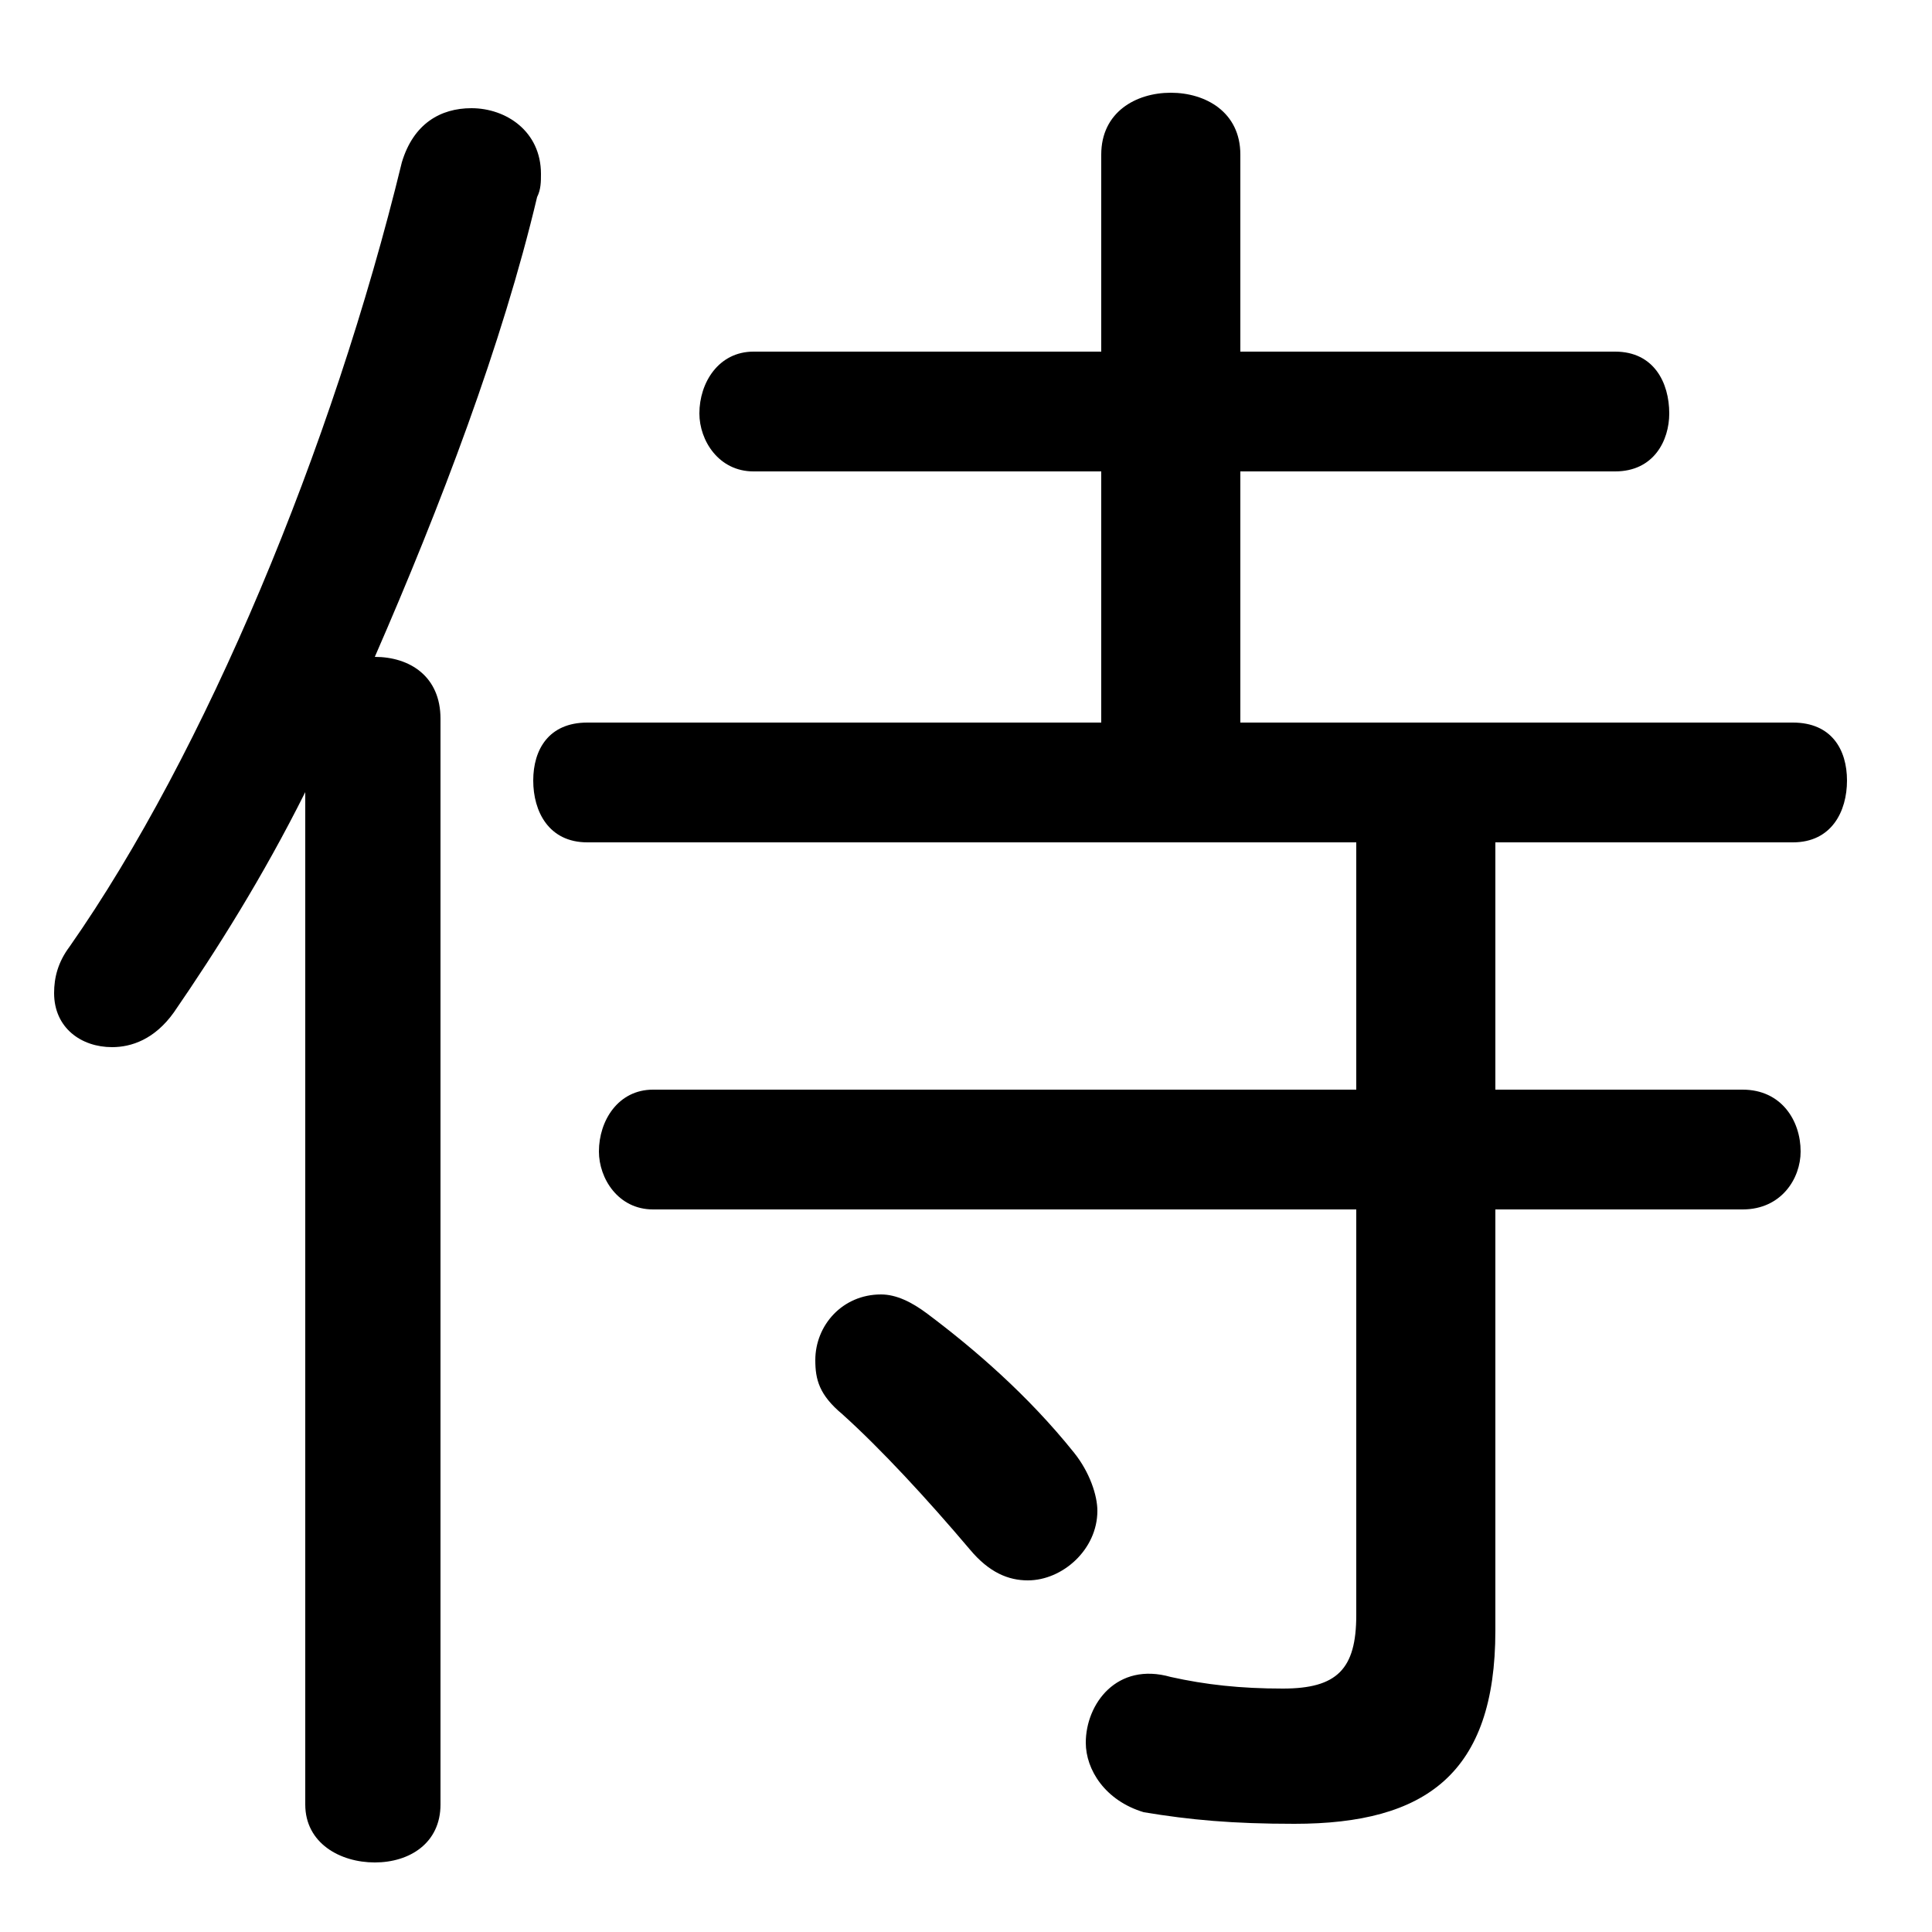 <svg xmlns="http://www.w3.org/2000/svg" viewBox="0 -44.0 50.0 50.0">
    <rect x="0" y="-44.0" width="50.0" height="50.0" fill="#808080" stroke="none"/>
    <g transform="scale(1, -1)">
        <!-- ボディの枠 -->
        <rect x="0" y="-6.0" width="50.0" height="50.0"
            stroke="white" fill="white"/>
        <!-- グリフ座標系の原点 -->
        <circle cx="0" cy="0" r="5" fill="white"/>
        <!-- グリフのアウトライン -->
        <g style="fill:black;stroke:#000000;stroke-width:0;stroke-linecap:round;stroke-linejoin:round;">
        <path d="M 7.9 -2.7 C 7.9 -3.7 8.8 -4.2 9.7 -4.2 C 10.6 -4.2 11.4 -3.7 11.4 -2.7 L 11.4 25.4 C 11.4 26.5 10.6 27.0 9.7 27.0 C 11.4 30.9 13.0 35.1 13.9 38.9 C 14.0 39.1 14.0 39.3 14.0 39.5 C 14.0 40.6 13.1 41.2 12.2 41.2 C 11.4 41.2 10.7 40.8 10.4 39.8 C 8.6 32.4 5.3 24.5 1.8 19.5 C 1.5 19.1 1.4 18.7 1.4 18.3 C 1.4 17.4 2.1 16.9 2.9 16.9 C 3.4 16.9 4.0 17.1 4.5 17.8 C 5.6 19.4 6.8 21.3 7.9 23.5 Z M 32.1 25.3 L 32.1 31.8 L 41.8 31.8 C 42.8 31.8 43.2 32.6 43.2 33.3 C 43.2 34.1 42.8 34.9 41.8 34.9 L 32.1 34.9 L 32.1 40.0 C 32.1 41.1 31.2 41.6 30.3 41.6 C 29.4 41.6 28.5 41.1 28.5 40.0 L 28.5 34.9 L 19.5 34.9 C 18.6 34.9 18.1 34.1 18.1 33.3 C 18.1 32.6 18.6 31.8 19.5 31.8 L 28.5 31.8 L 28.5 25.3 L 15.2 25.3 C 14.2 25.3 13.8 24.6 13.8 23.8 C 13.8 23.0 14.2 22.2 15.2 22.2 L 35.1 22.2 L 35.1 15.8 L 16.9 15.8 C 16.0 15.8 15.5 15.0 15.5 14.2 C 15.5 13.5 16.0 12.7 16.9 12.7 L 35.1 12.7 L 35.1 2.2 C 35.1 0.8 34.6 0.3 33.2 0.3 C 32.1 0.3 31.2 0.4 30.3 0.6 C 28.9 1.0 28.1 -0.1 28.1 -1.1 C 28.1 -1.8 28.6 -2.6 29.6 -2.9 C 30.8 -3.1 31.9 -3.2 33.5 -3.2 C 36.9 -3.2 38.7 -1.9 38.7 1.8 L 38.7 12.7 L 45.1 12.7 C 46.1 12.7 46.6 13.5 46.6 14.2 C 46.6 15.0 46.1 15.8 45.1 15.8 L 38.7 15.8 L 38.7 22.2 L 46.4 22.2 C 47.4 22.2 47.8 23.0 47.8 23.8 C 47.8 24.6 47.4 25.3 46.4 25.3 Z M 24.0 10.0 C 23.6 10.3 23.2 10.5 22.8 10.5 C 21.8 10.5 21.1 9.7 21.1 8.8 C 21.1 8.3 21.2 7.9 21.8 7.4 C 22.8 6.5 24.0 5.2 25.1 3.9 C 25.6 3.3 26.1 3.1 26.6 3.1 C 27.5 3.1 28.4 3.9 28.4 4.9 C 28.4 5.3 28.2 5.9 27.8 6.4 C 26.6 7.9 25.2 9.1 24.0 10.0 Z"/>
    </g>
    </g>
</svg>
